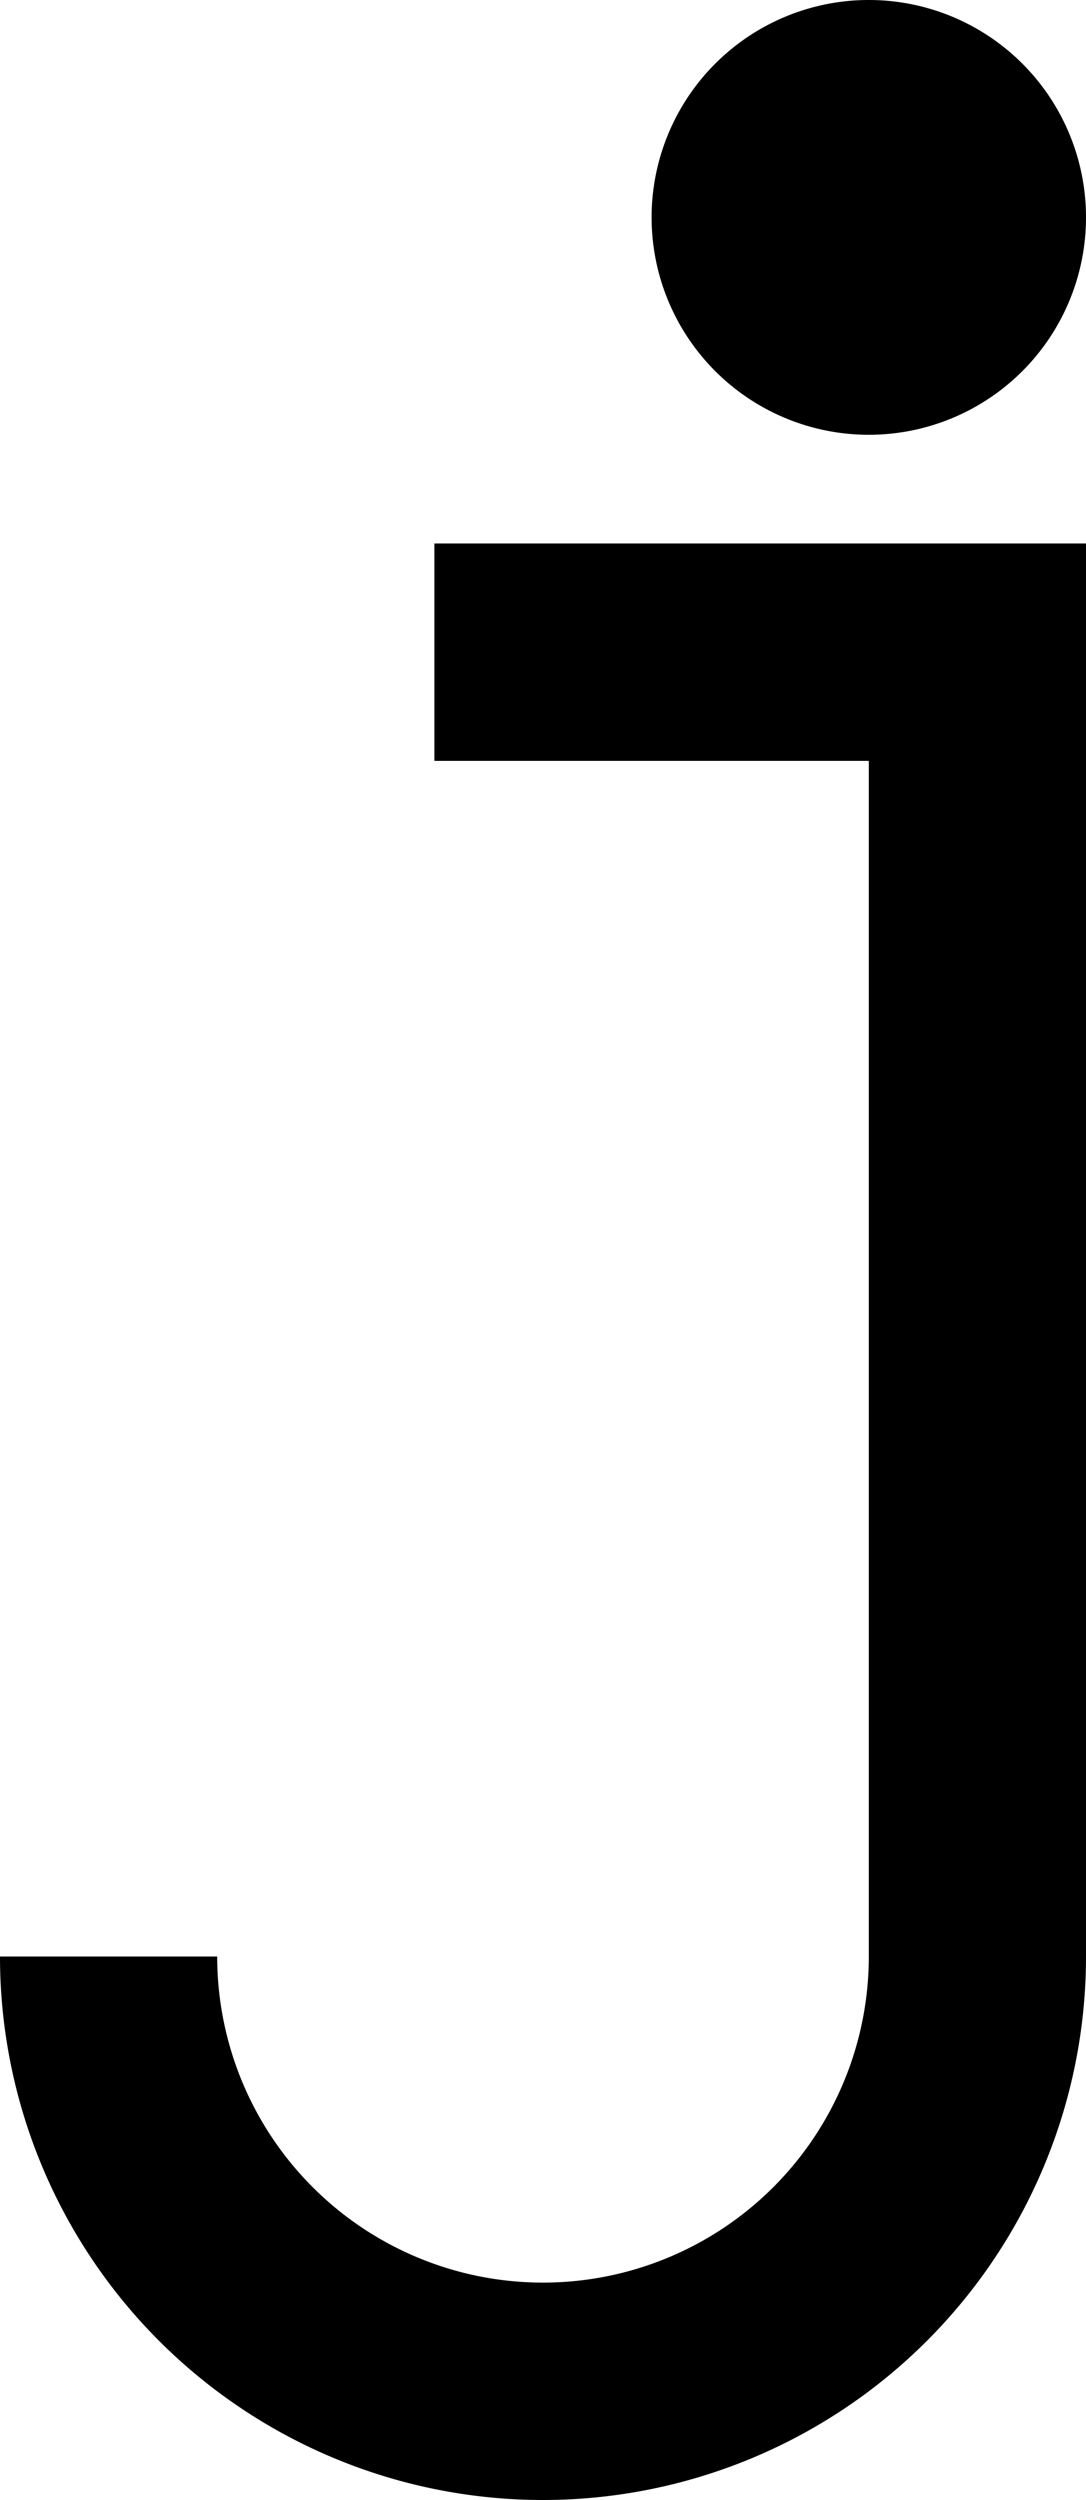 <svg xmlns="http://www.w3.org/2000/svg" viewBox="0 -8 5 11.5">
	<path d="M 1 1 A 1 1 0 0 0 4 1 L 4 -4.5 L 2 -4.5 L 2 -5.5 L 5 -5.5 L 5 1 A 1 1 0 0 1 0 1 Z M 3 -7 A 1 1 0 0 0 5 -7 A 1 1 0 0 0 3 -7 Z" fill="#000000"/>
</svg>